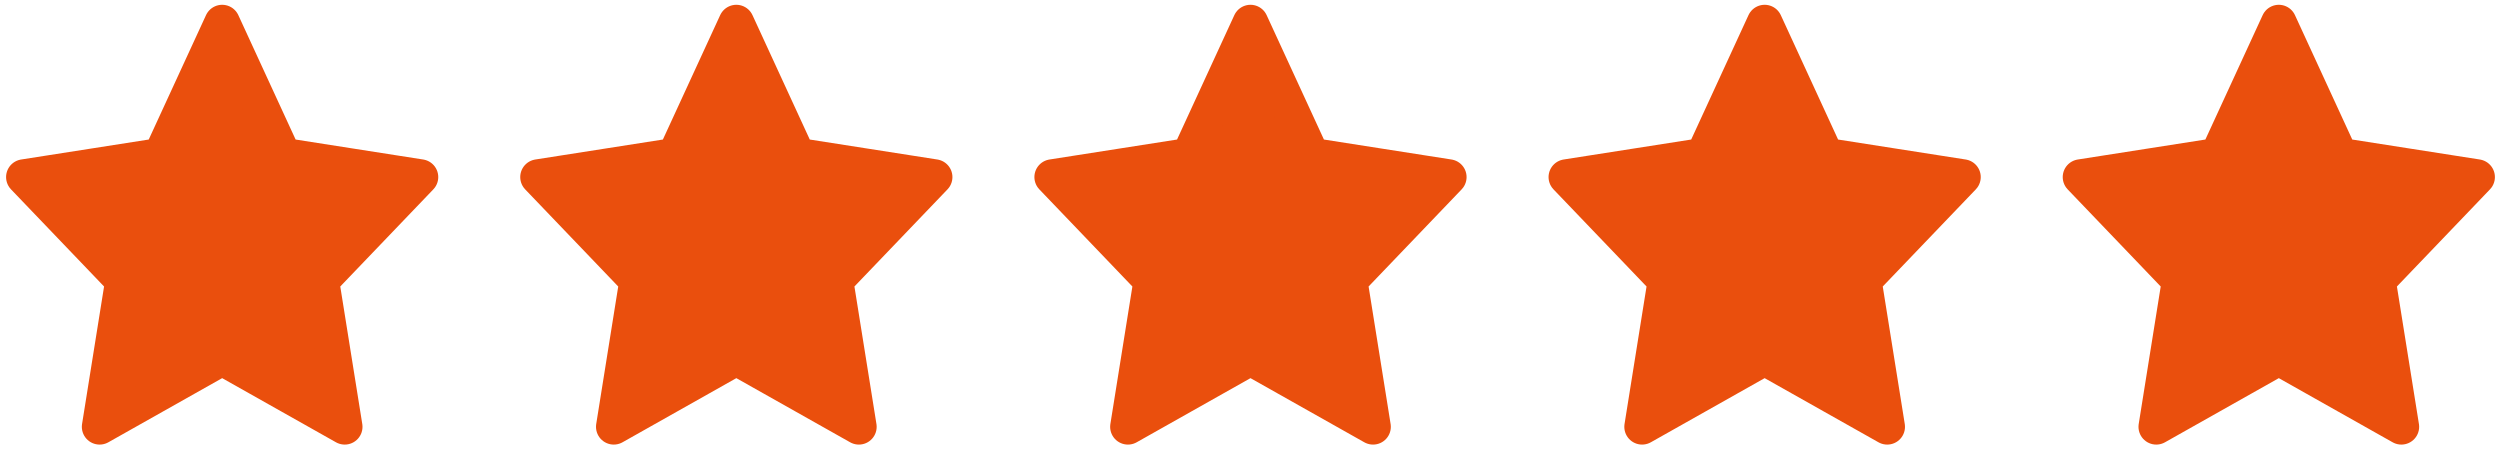 <svg width="211" height="38" viewBox="0 0 211 38" fill="none" xmlns="http://www.w3.org/2000/svg">
<path d="M192.332 1.904L197.504 13.134L209.07 14.945L200.701 23.681L202.676 36.023L192.332 30.193L181.988 36.023L183.963 23.681L175.594 14.945L187.16 13.134L192.332 1.904Z" fill="#EA4F0D" stroke="#EA4F0D" stroke-width="3" stroke-linecap="round" stroke-linejoin="round"/>
<path d="M105.541 1.904L110.713 13.134L122.279 14.945L113.91 23.681L115.886 36.023L105.541 30.193L95.197 36.023L97.172 23.681L88.803 14.945L100.369 13.134L105.541 1.904Z" fill="#EA4F0D" stroke="#EA4F0D" stroke-width="3" stroke-linecap="round" stroke-linejoin="round"/>
<path d="M62.146 1.904L67.318 13.134L78.885 14.945L70.515 23.681L72.49 36.023L62.146 30.193L51.802 36.023L53.777 23.681L45.408 14.945L56.974 13.134L62.146 1.904Z" fill="#EA4F0D" stroke="#EA4F0D" stroke-width="3" stroke-linecap="round" stroke-linejoin="round"/>
<path d="M18.751 1.904L23.923 13.134L35.489 14.945L27.12 23.681L29.095 36.023L18.751 30.193L8.407 36.023L10.382 23.681L2.013 14.945L13.579 13.134L18.751 1.904Z" fill="#EA4F0D" stroke="#EA4F0D" stroke-width="3" stroke-linecap="round" stroke-linejoin="round"/>
<path d="M148.936 1.904L154.108 13.134L165.675 14.945L157.305 23.681L159.281 36.023L148.936 30.193L138.592 36.023L140.567 23.681L132.198 14.945L143.764 13.134L148.936 1.904Z" fill="#EA4F0D" stroke="#EA4F0D" stroke-width="3" stroke-linecap="round" stroke-linejoin="round"/>
</svg>
